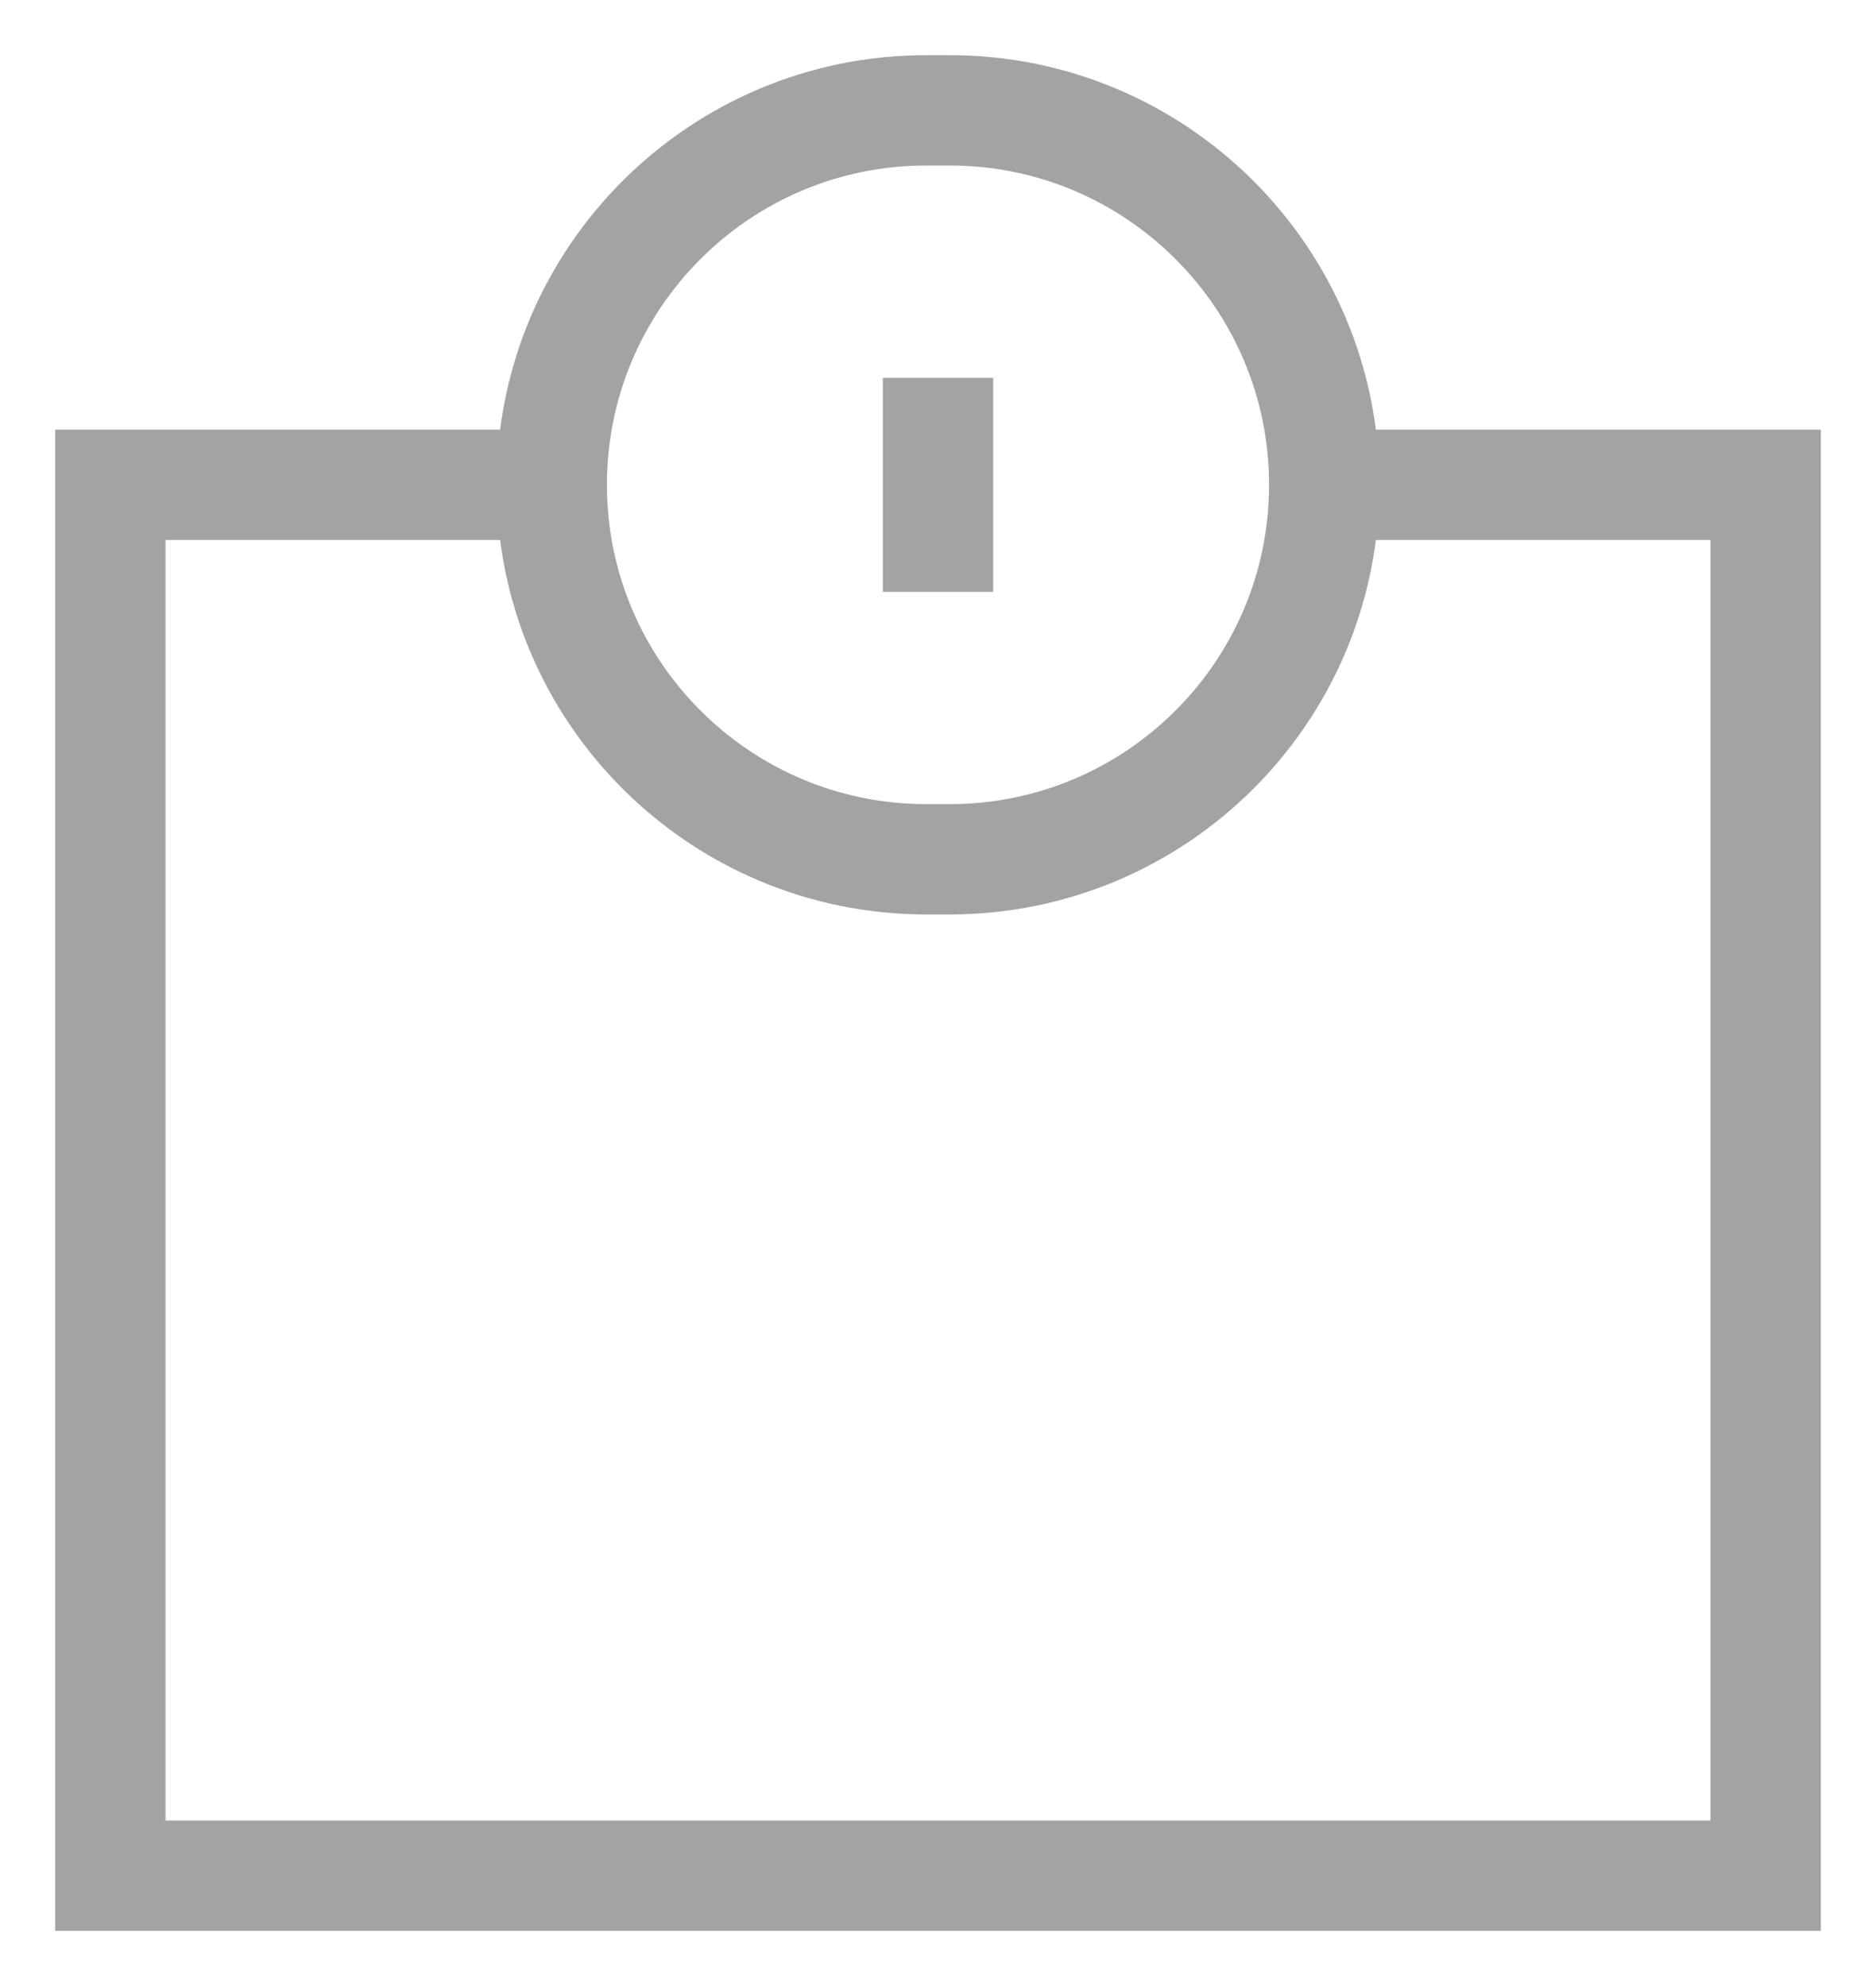 <svg width="17" height="18" viewBox="0 0 17 18" fill="none" xmlns="http://www.w3.org/2000/svg">
<path d="M5 4.394H1V17H16V4.394H12M5 4.394V4.394C5 2.52 6.52 1 8.394 1H8.606C10.48 1 12 2.52 12 4.394V4.394M5 4.394V4.394C5 6.268 6.52 7.788 8.394 7.788H8.606C10.48 7.788 12 6.268 12 4.394V4.394M8.5 3.424V5.364" stroke="#A3A3A3"/>
</svg>
